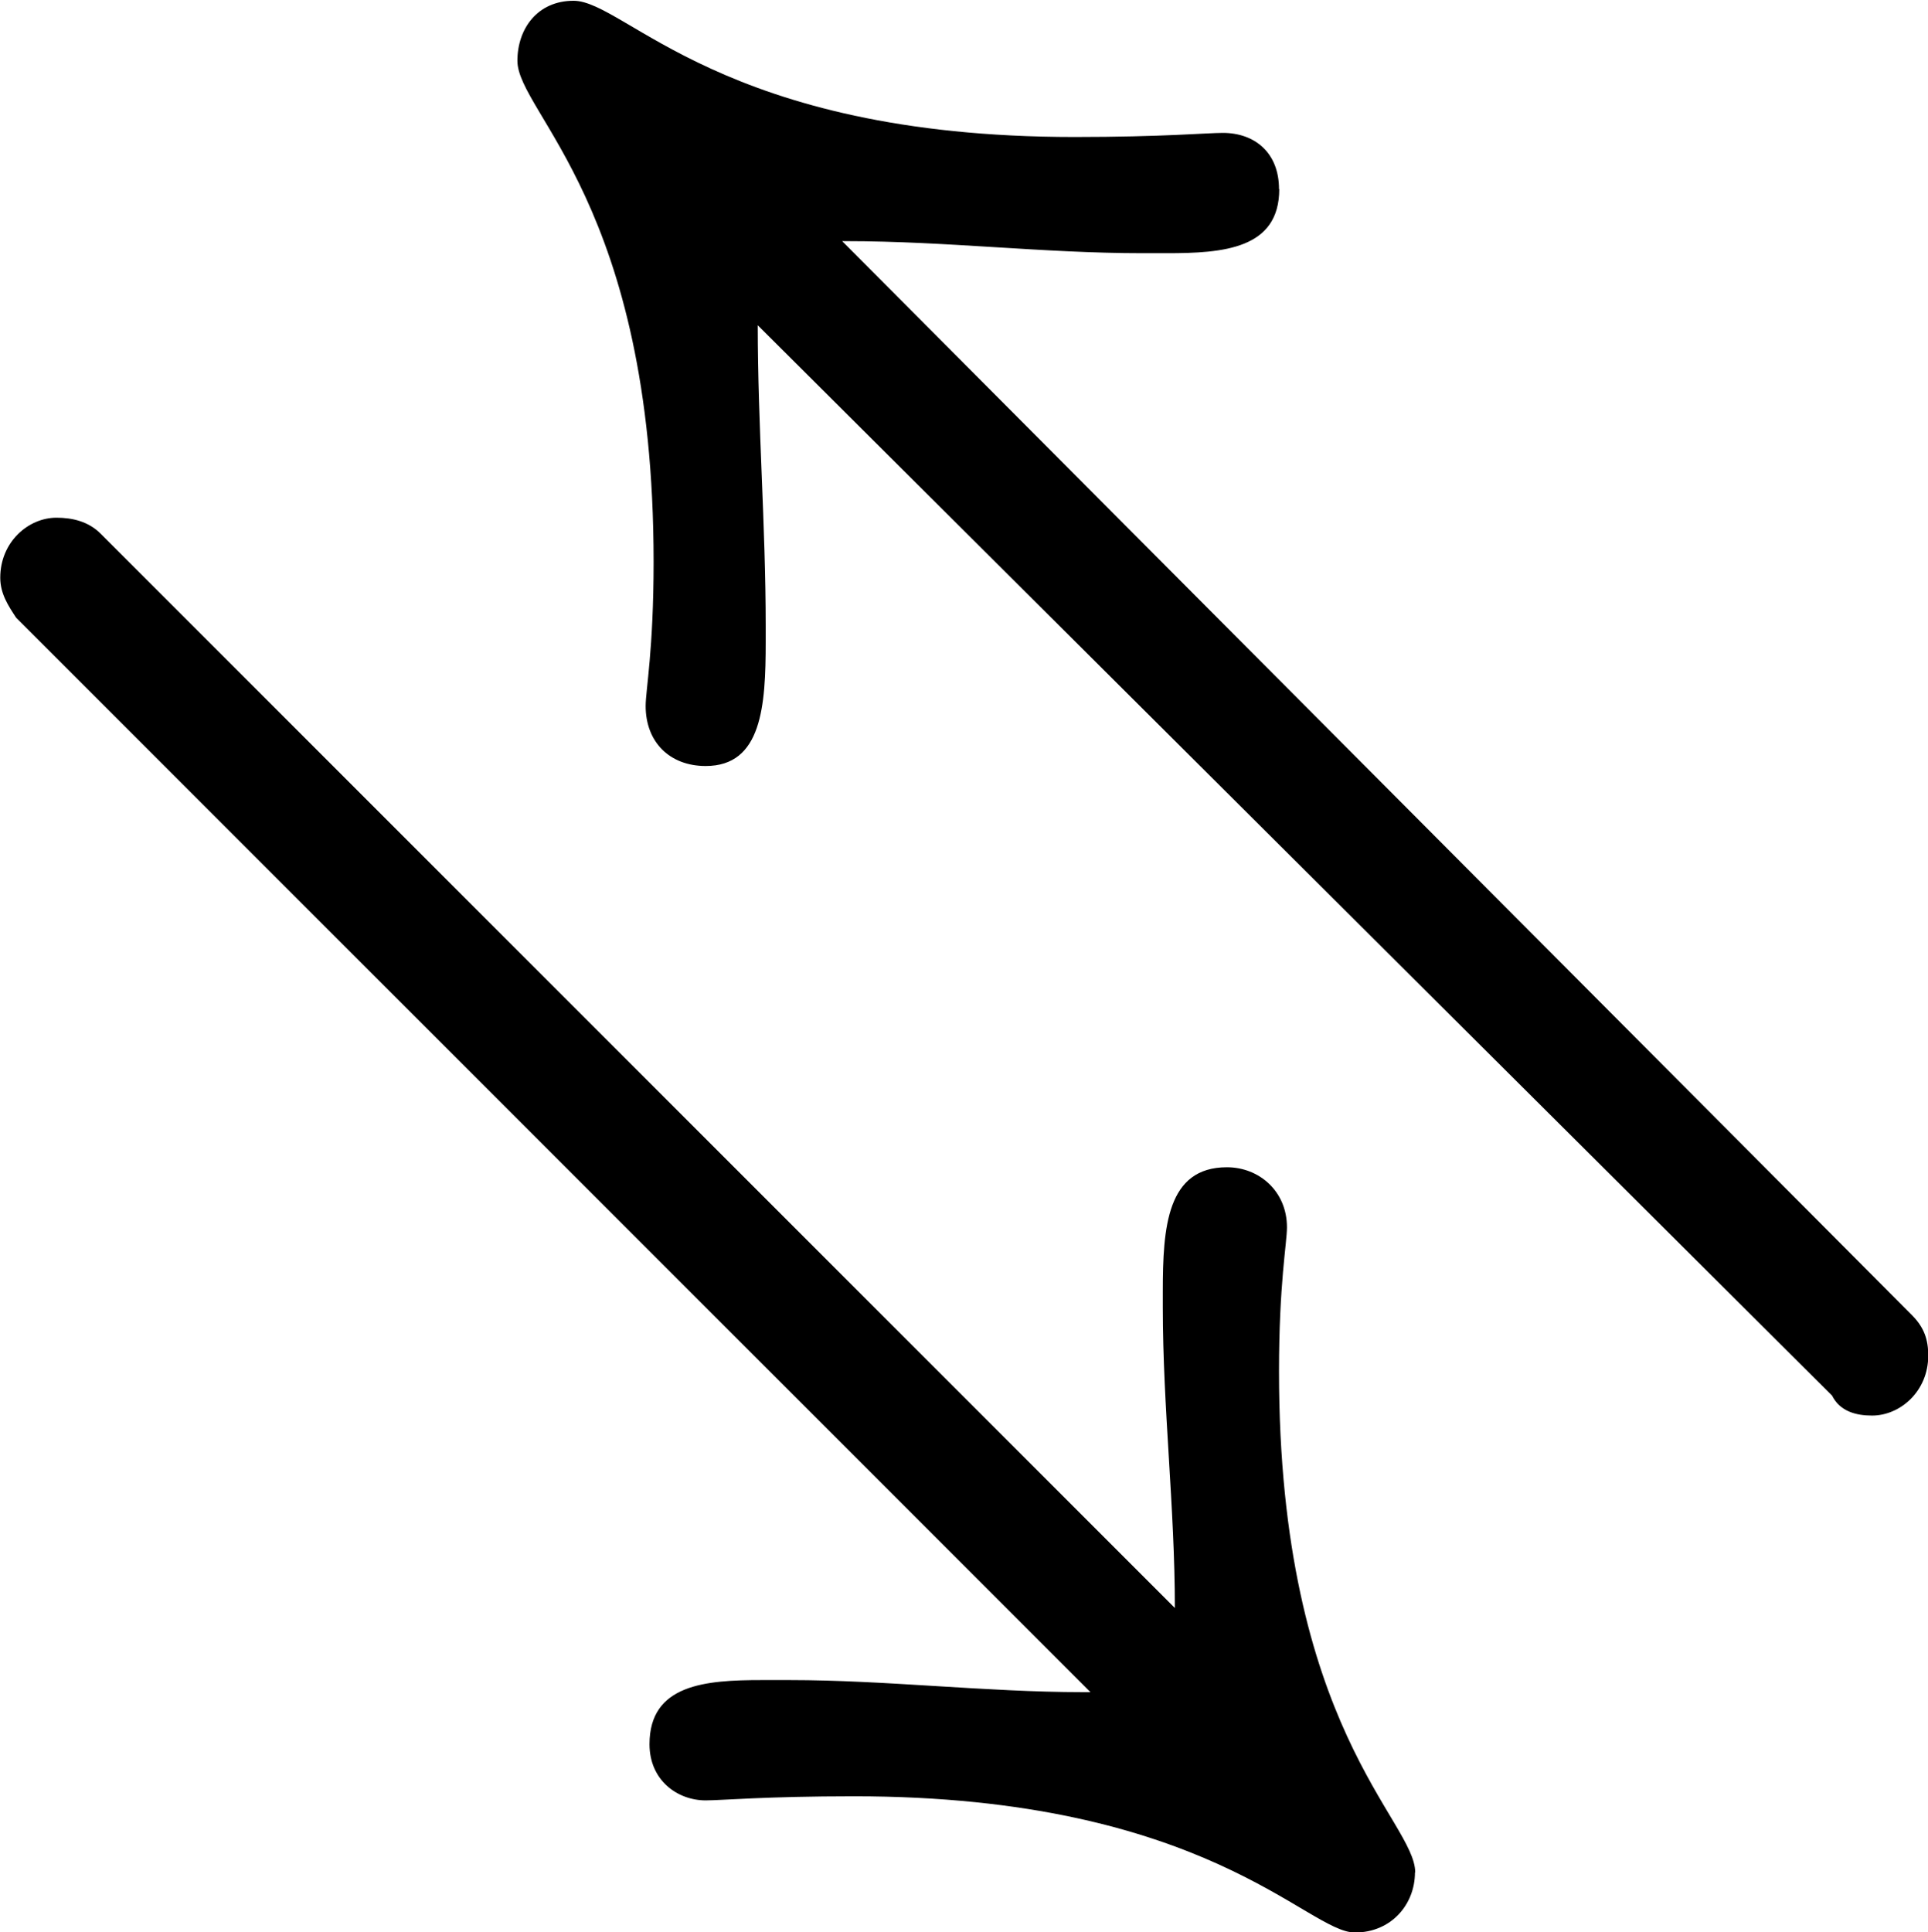 <?xml version="1.0" encoding="UTF-8"?>
<svg fill="#000000" version="1.1" viewBox="0 0 7.516 7.531" xmlns="http://www.w3.org/2000/svg" xmlns:xlink="http://www.w3.org/1999/xlink">
<defs>
<g id="a">
<path d="m7.125 0.984c0-0.203-0.531-0.562-0.531-1.953 0-0.344 0.031-0.5 0.031-0.562 0-0.141-0.109-0.234-0.234-0.234-0.234 0-0.25 0.234-0.25 0.484v0.062c0 0.391 0.047 0.781 0.047 1.172l-4.188-4.188c-0.047-0.047-0.109-0.062-0.172-0.062-0.109 0-0.219 0.094-0.219 0.234 0 0.062 0.031 0.109 0.062 0.156l4.188 4.188h-0.031c-0.375 0-0.766-0.047-1.141-0.047h-0.109c-0.219 0-0.438 0.016-0.438 0.25 0 0.141 0.109 0.219 0.219 0.219 0.062 0 0.234-0.016 0.578-0.016 1.375 0 1.766 0.531 1.953 0.531 0.141 0 0.234-0.109 0.234-0.234zm-0.531-6.562c0-0.141-0.094-0.219-0.219-0.219-0.062 0-0.234 0.016-0.578 0.016-1.375 0-1.75-0.531-1.953-0.531-0.141 0-0.219 0.109-0.219 0.234 0 0.203 0.531 0.562 0.531 1.953 0 0.344-0.031 0.5-0.031 0.562 0 0.141 0.094 0.234 0.234 0.234 0.219 0 0.234-0.234 0.234-0.484v-0.062c0-0.391-0.031-0.781-0.031-1.172l4.188 4.172c0.031 0.062 0.094 0.078 0.156 0.078 0.109 0 0.219-0.094 0.219-0.234 0-0.062-0.016-0.109-0.062-0.156l-4.172-4.188h0.016c0.391 0 0.766 0.047 1.156 0.047h0.094c0.219 0 0.438-0.016 0.438-0.25z"/>
</g>
</defs>
<g transform="translate(-150.32 -128.45)">
<use x="148.712" y="134.765" xlink:href="#a"/>
</g>
</svg>
